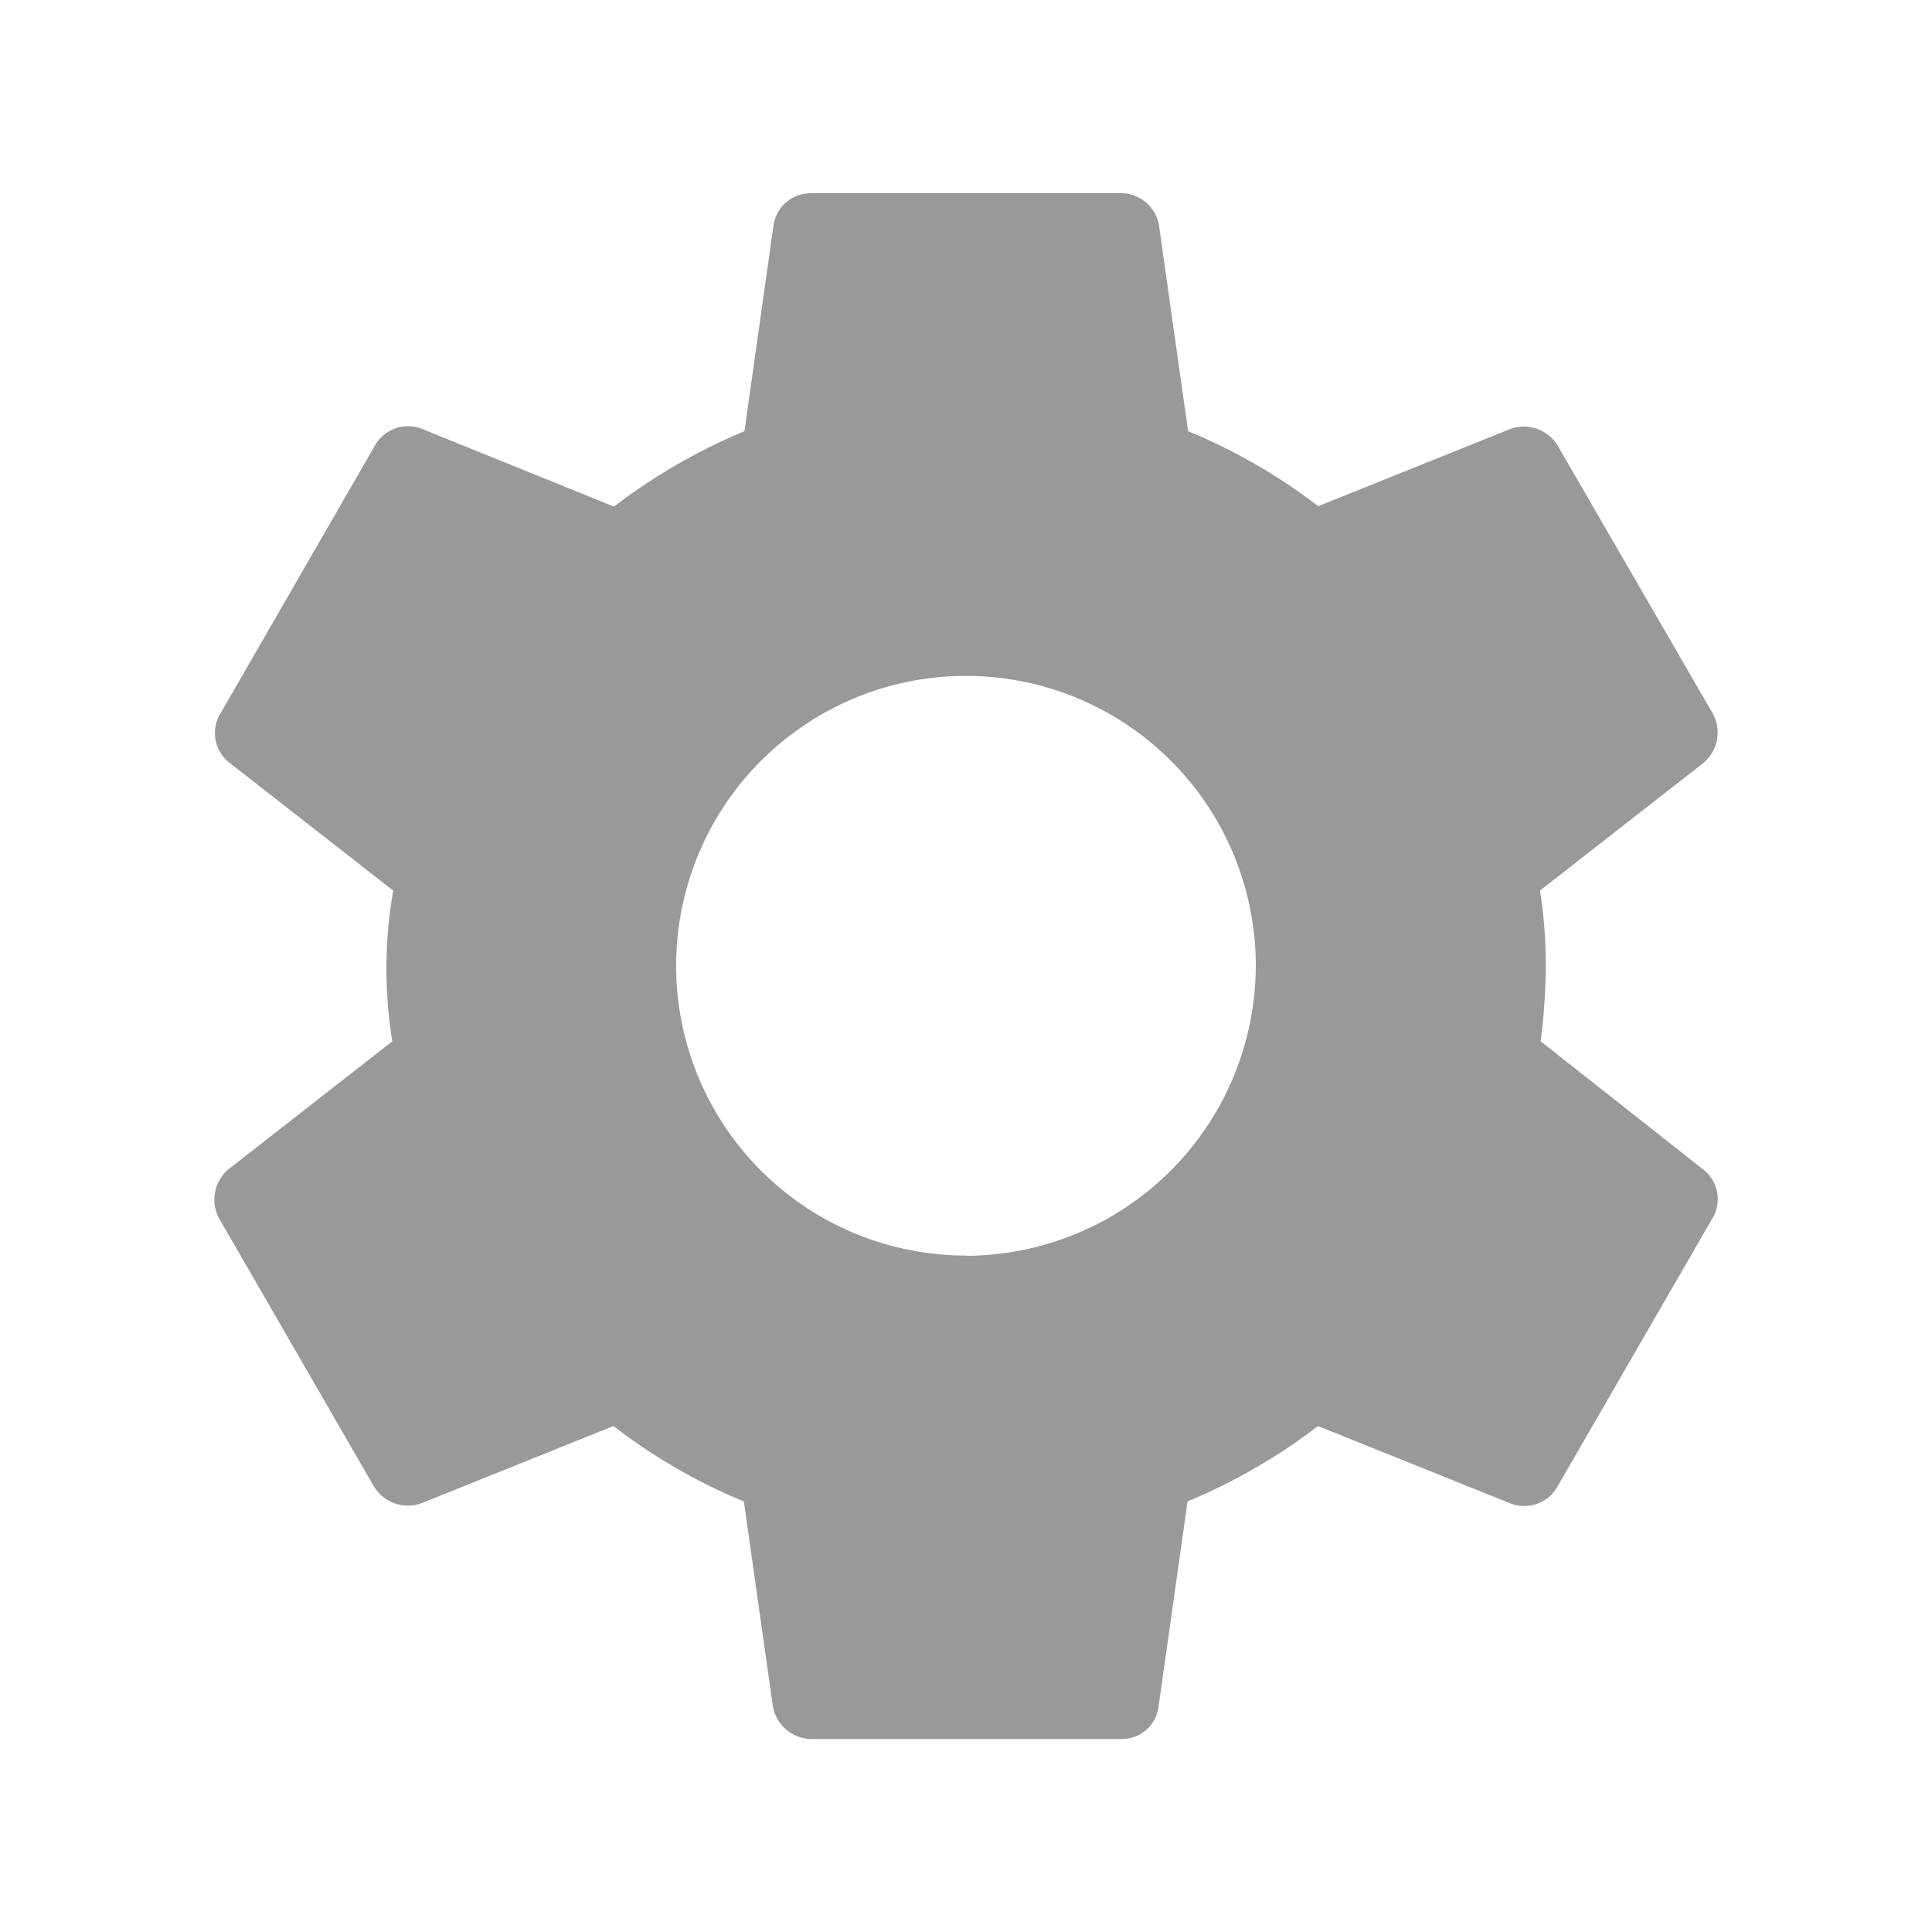 <svg xmlns="http://www.w3.org/2000/svg" width="24.351" height="24.351" viewBox="0 0 24.351 24.351"><defs><style>.a{fill:none;}.b{fill:#999;}</style></defs><path class="a" d="M0,0H24.351V24.351H0Z"/><path class="b" d="M18.936,12.69A7.946,7.946,0,0,0,19,11.74a6,6,0,0,0-.073-.95l2.058-1.607a.5.5,0,0,0,.122-.621L19.155,5.19a.5.5,0,0,0-.6-.219l-2.423.974A7.133,7.133,0,0,0,14.492,5l-.365-2.581A.486.486,0,0,0,13.64,2h-3.9a.474.474,0,0,0-.475.414L8.9,5a7.324,7.324,0,0,0-1.644.95L4.837,4.971a.481.481,0,0,0-.6.219L2.293,8.562a.472.472,0,0,0,.122.621l2.058,1.607a5.738,5.738,0,0,0-.012,1.9L2.4,14.3a.5.5,0,0,0-.122.621l1.948,3.373a.5.5,0,0,0,.6.219l2.423-.974a7.133,7.133,0,0,0,1.644.95l.365,2.581a.5.5,0,0,0,.487.414h3.9a.465.465,0,0,0,.475-.414l.365-2.581a7.324,7.324,0,0,0,1.644-.95l2.423.974a.481.481,0,0,0,.6-.219l1.948-3.373a.472.472,0,0,0-.122-.621L18.936,12.69Zm-7.244,2.7a3.653,3.653,0,1,1,3.653-3.653A3.663,3.663,0,0,1,11.692,15.393Z" transform="translate(0.483 0.435)"/></svg>